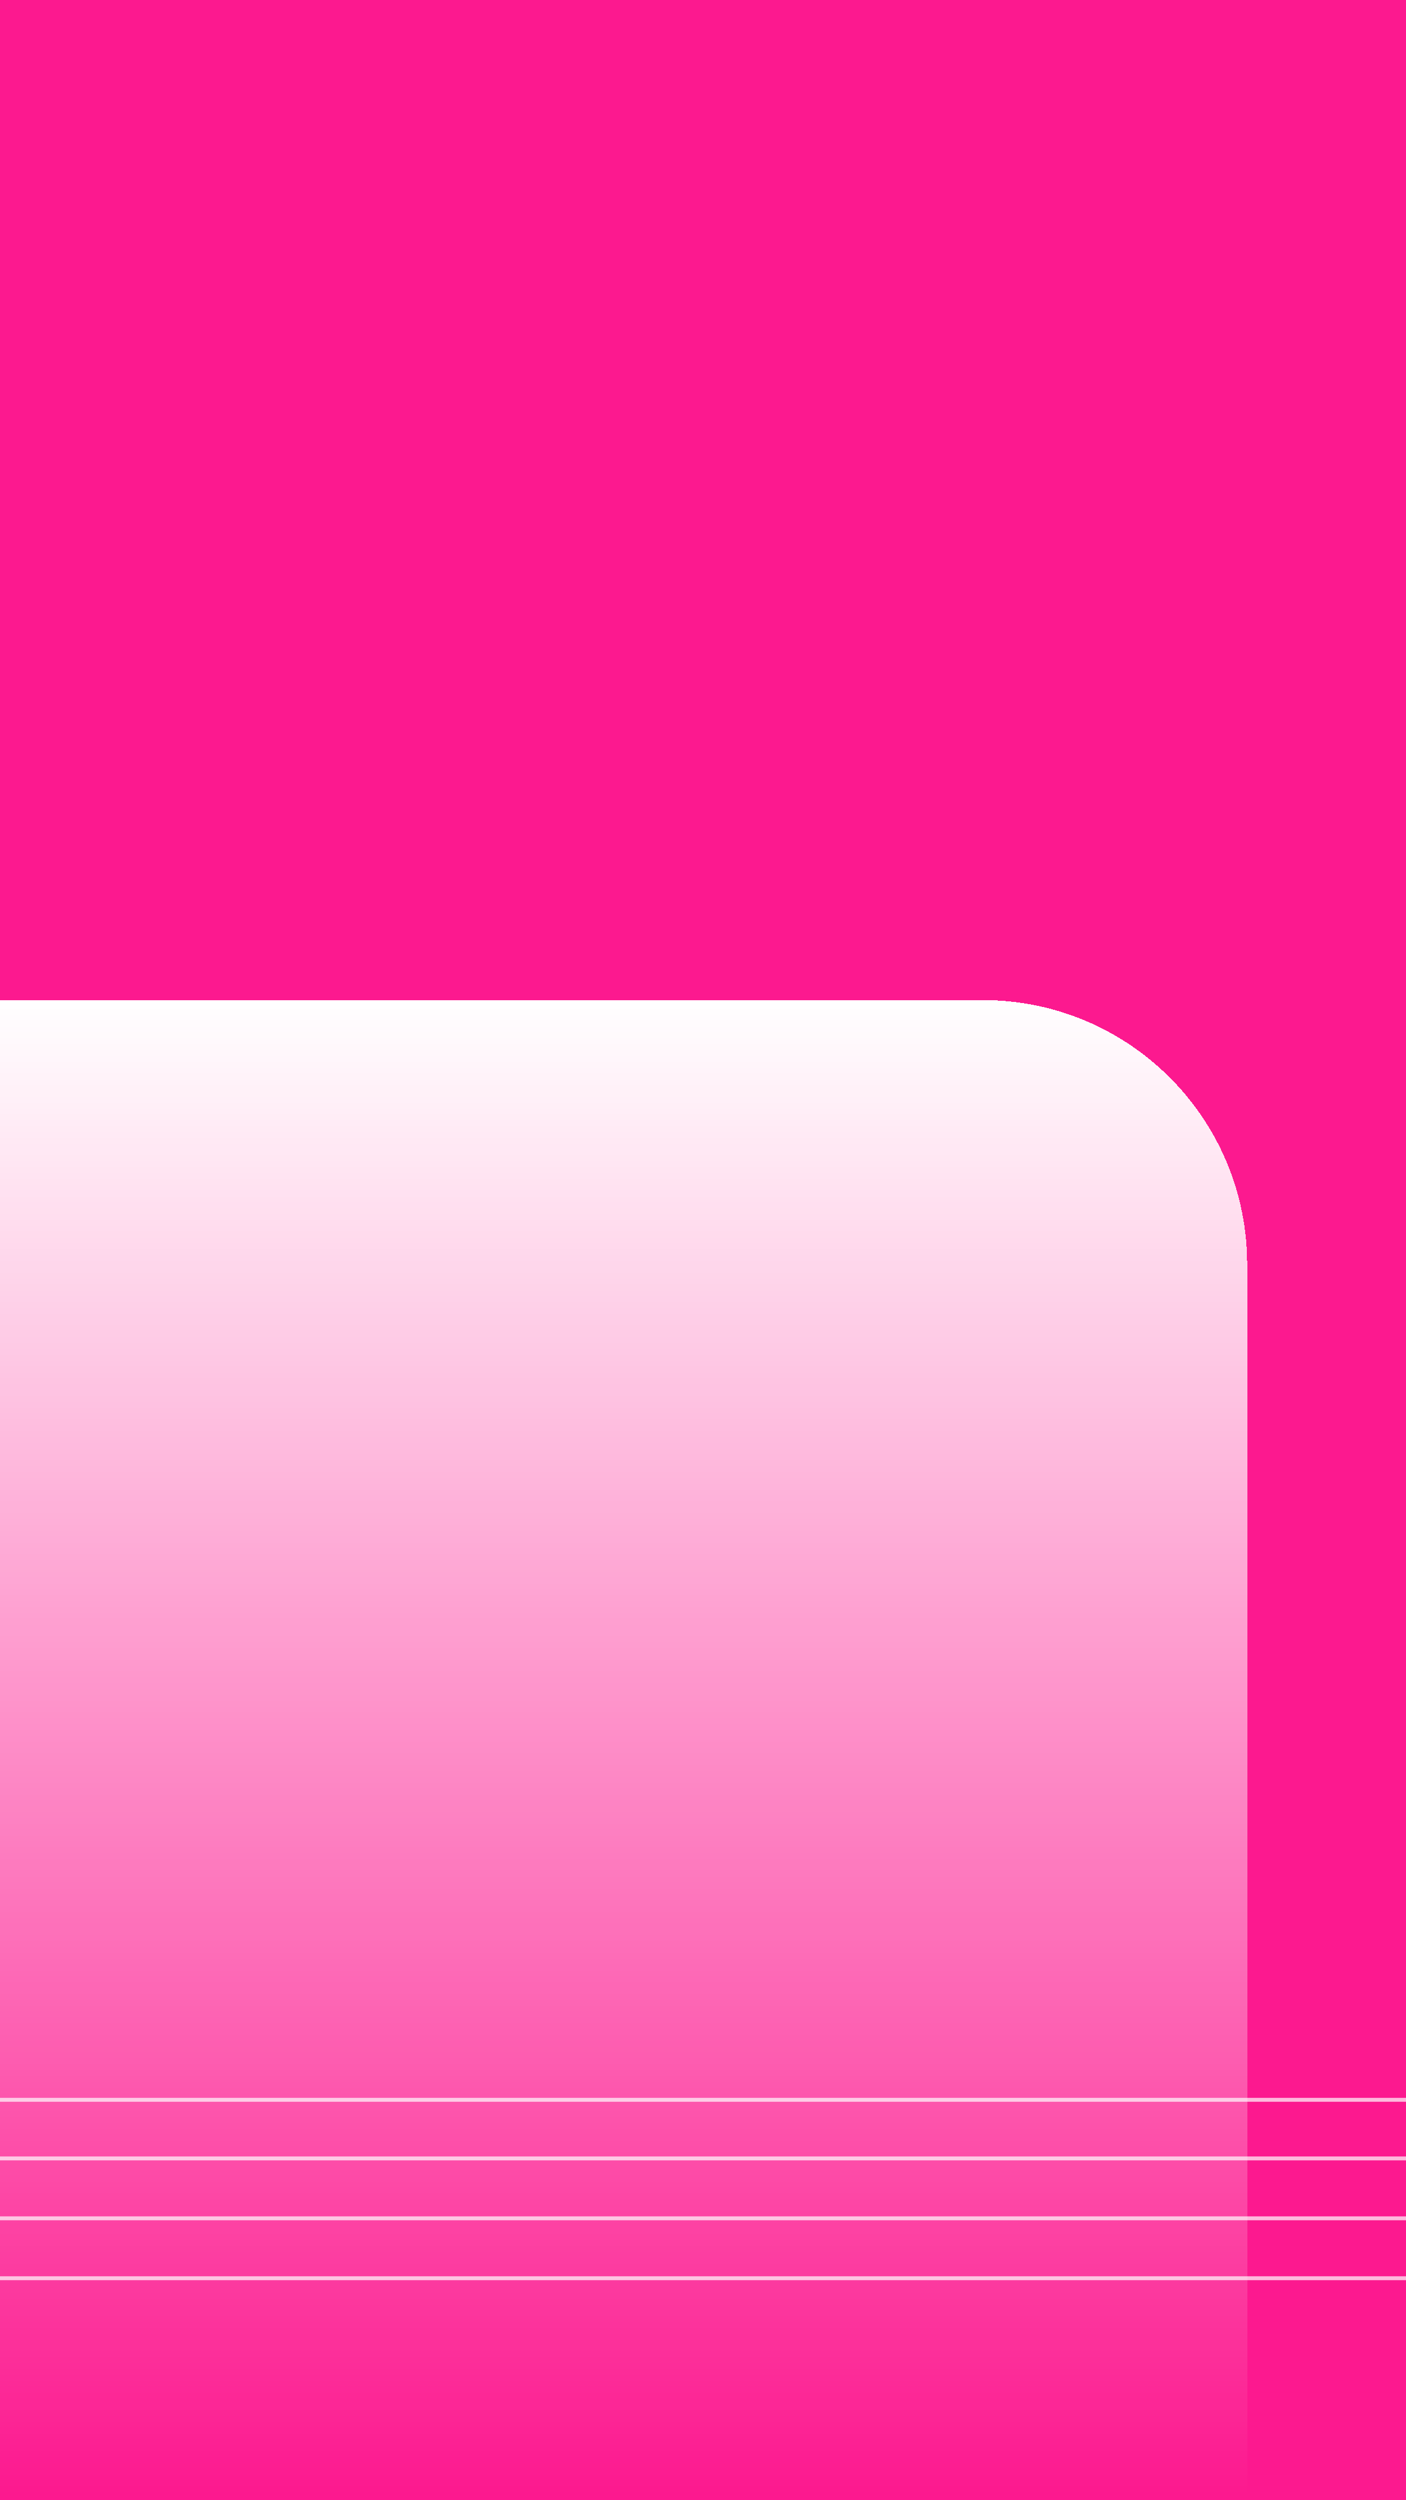 <svg width="1080" height="1920" viewBox="0 0 1080 1920" fill="none" xmlns="http://www.w3.org/2000/svg">
<g clip-path="url(#clip0_409_260)">
<rect width="1080" height="1920" fill="#FC198F"/>
<line y1="1612.5" x2="1080" y2="1612.5" stroke="#FEBADD" stroke-width="3"/>
<line y1="1657.5" x2="1080" y2="1657.5" stroke="#FEBADD" stroke-width="3"/>
<line y1="1703.5" x2="1080" y2="1703.5" stroke="#FEBADD" stroke-width="3"/>
<line y1="1749.5" x2="1080" y2="1749.5" stroke="#FEBADD" stroke-width="3"/>
<g filter="url(#filter0_d_409_260)">
<path d="M-28 772H755C867.114 772 958 862.886 958 975V1920H-28V772Z" fill="url(#paint0_linear_409_260)" shape-rendering="crispEdges"/>
</g>
</g>
<defs>
<filter id="filter0_d_409_260" x="-32" y="764" width="994" height="1156" filterUnits="userSpaceOnUse" color-interpolation-filters="sRGB">
<feFlood flood-opacity="0" result="BackgroundImageFix"/>
<feColorMatrix in="SourceAlpha" type="matrix" values="0 0 0 0 0 0 0 0 0 0 0 0 0 0 0 0 0 0 127 0" result="hardAlpha"/>
<feOffset dy="-4"/>
<feGaussianBlur stdDeviation="2"/>
<feComposite in2="hardAlpha" operator="out"/>
<feColorMatrix type="matrix" values="0 0 0 0 0 0 0 0 0 0 0 0 0 0 0 0 0 0 0.25 0"/>
<feBlend mode="normal" in2="BackgroundImageFix" result="effect1_dropShadow_409_260"/>
<feBlend mode="normal" in="SourceGraphic" in2="effect1_dropShadow_409_260" result="shape"/>
</filter>
<linearGradient id="paint0_linear_409_260" x1="465" y1="772" x2="465" y2="1920" gradientUnits="userSpaceOnUse">
<stop stop-color="white"/>
<stop offset="1" stop-color="white" stop-opacity="0"/>
</linearGradient>
<clipPath id="clip0_409_260">
<rect width="1080" height="1920" fill="white"/>
</clipPath>
</defs>
</svg>
